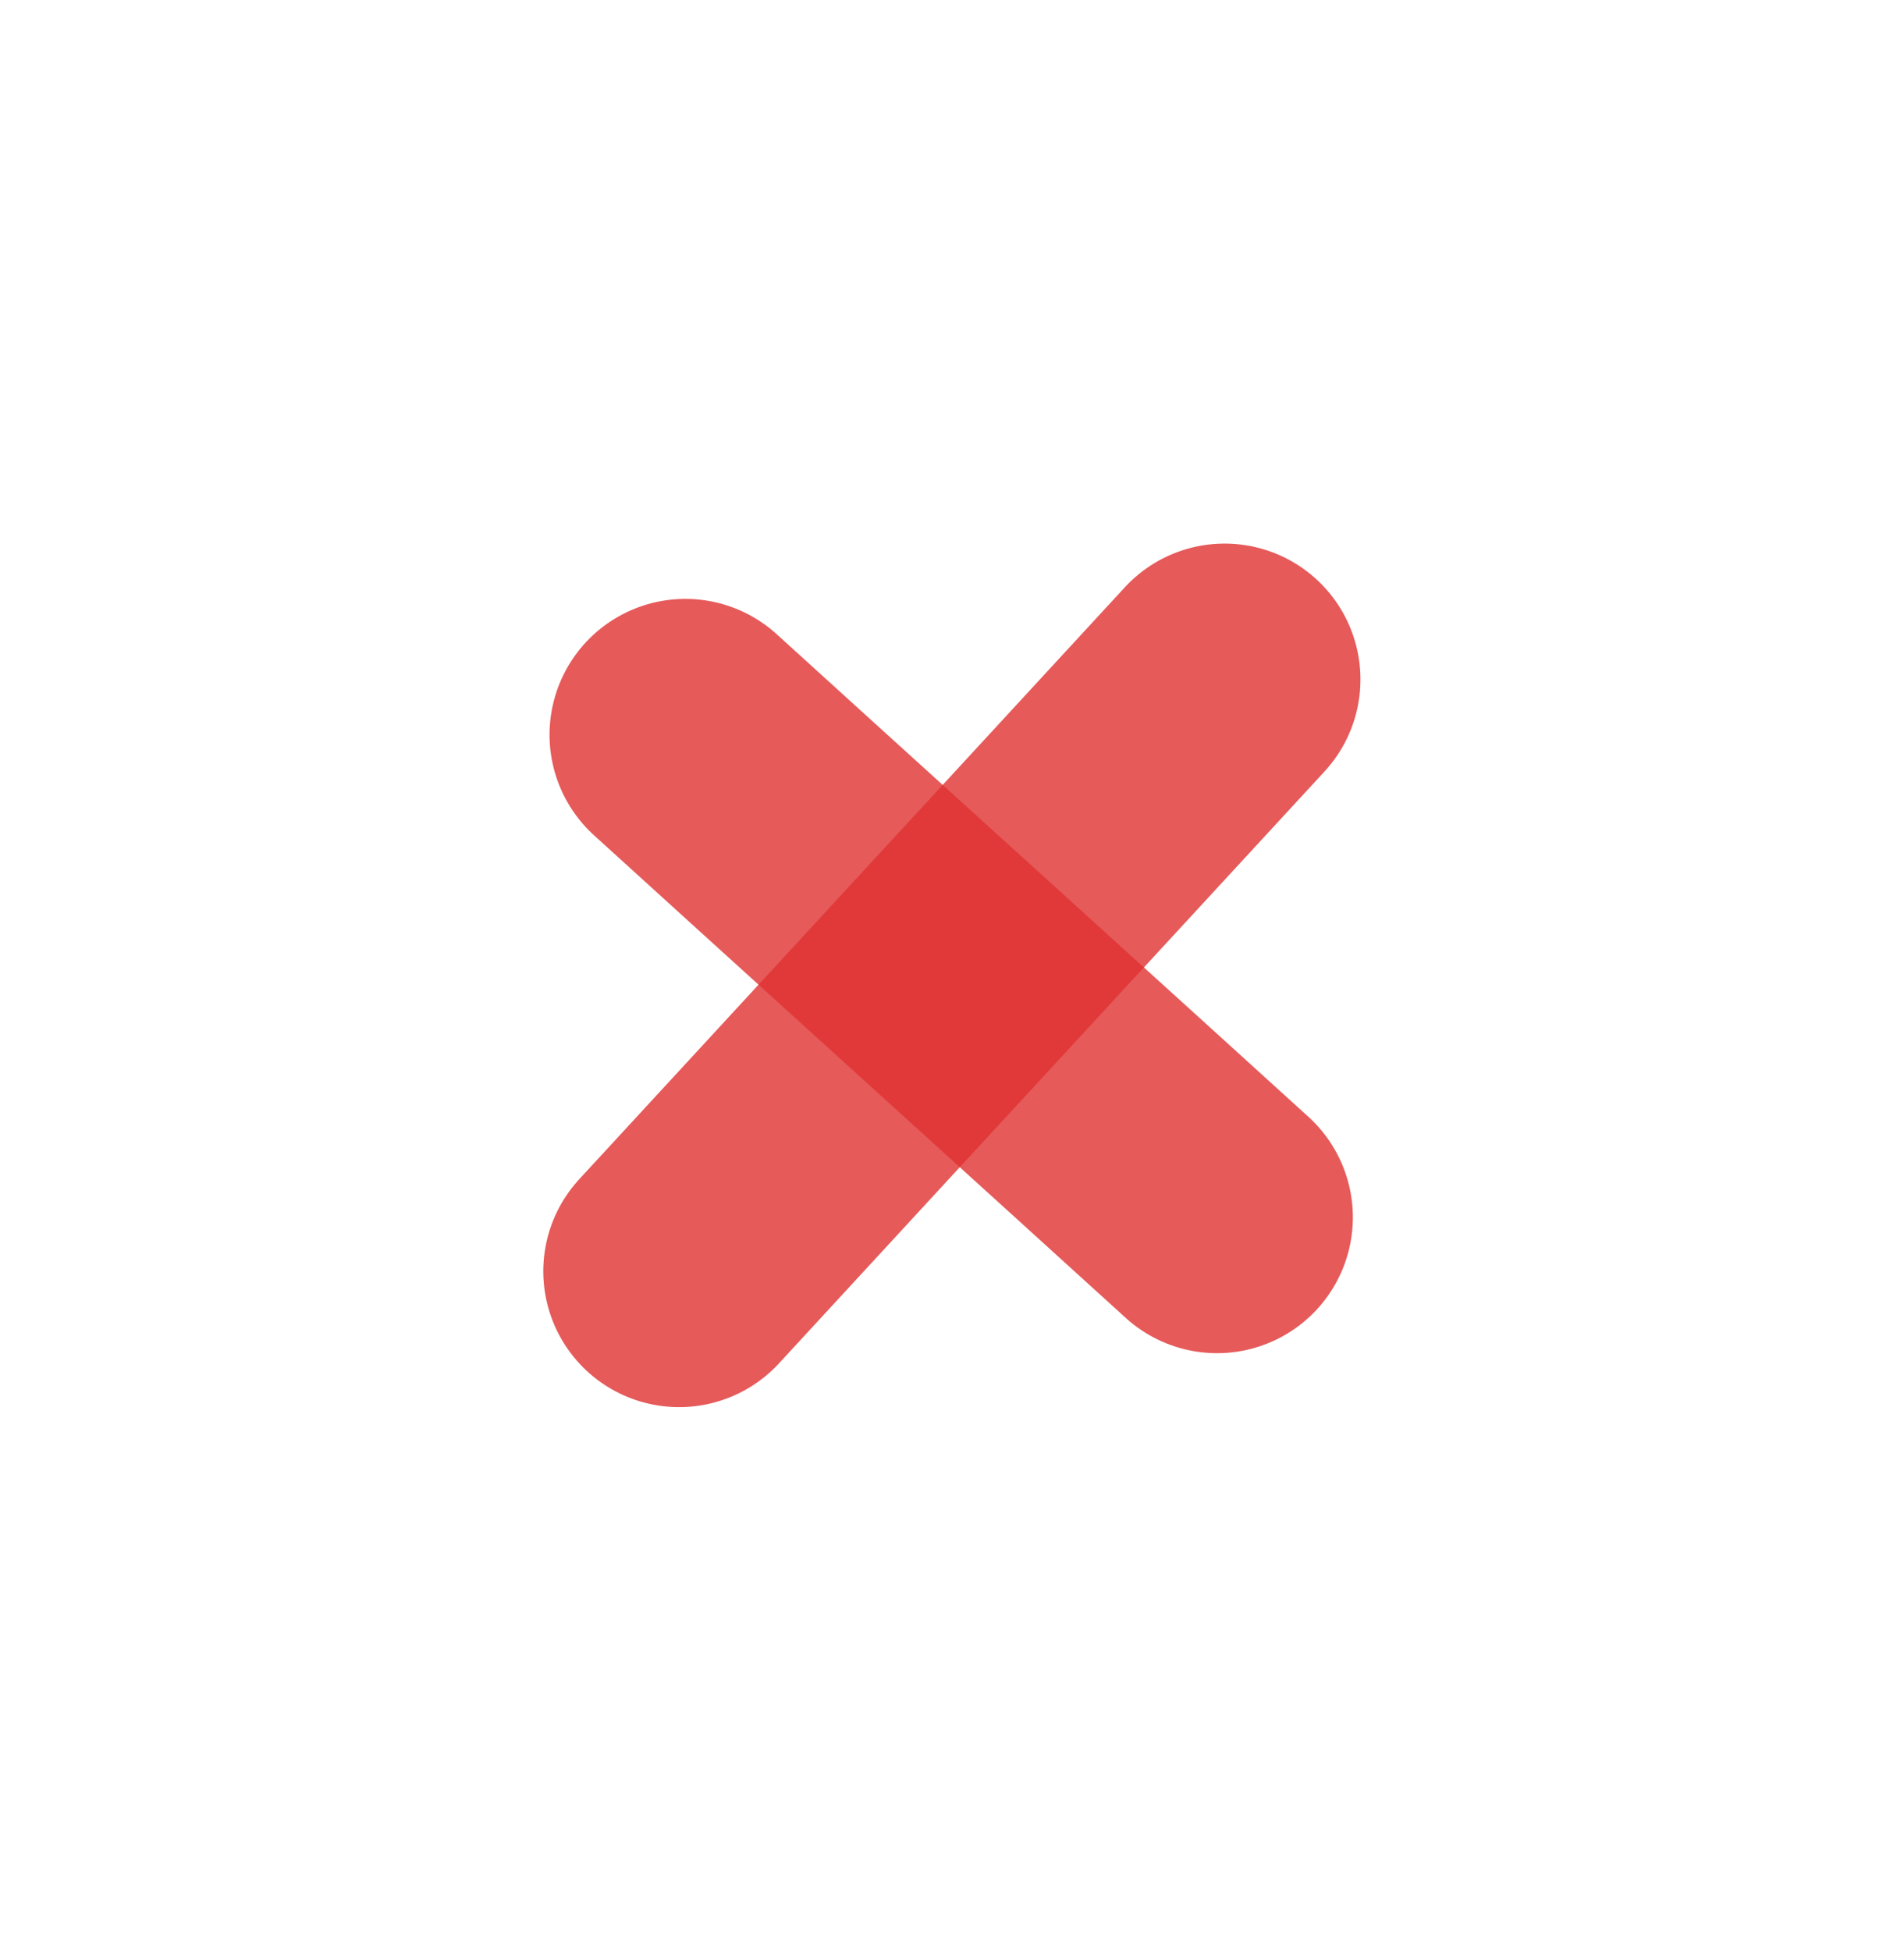 <svg version="1.1" xmlns="http://www.w3.org/2000/svg" viewBox="0 0 28.037 28.716" width="28.037" height="28.716">
  <!-- svg-source:excalidraw -->

  <defs>
    <style class="style-fonts">
      @font-face {
        font-family: "Virgil";
        src: url("https://excalidraw.com/Virgil.woff2");
      }
      @font-face {
        font-family: "Cascadia";
        src: url("https://excalidraw.com/Cascadia.woff2");
      }
      @font-face {
        font-family: "Assistant";
        src: url("https://excalidraw.com/Assistant-Regular.woff2");
      }
    </style>

  </defs>
  <rect x="0" y="0" width="28.037" height="28.716" fill="#ffffff"></rect><g stroke-linecap="round"><g stroke-opacity="0.8" fill-opacity="0.8" transform="translate(13.906 9.082) rotate(313.304 0.102 5.285)"><path d="M0 0 C0.03 1.76, 0.17 8.81, 0.2 10.57 M0 0 C0.03 1.76, 0.17 8.81, 0.2 10.57" stroke="#e03131" stroke-width="4" fill="none"></path></g></g><mask></mask><g stroke-linecap="round"><g stroke-opacity="0.8" fill-opacity="0.8" transform="translate(8.091 14.422) rotate(313.304 5.927 -0.065)"><path d="M0 0 C1.98 -0.02, 9.88 -0.11, 11.85 -0.13 M0 0 C1.98 -0.02, 9.88 -0.11, 11.85 -0.13" stroke="#e03131" stroke-width="4" fill="none"></path></g></g><mask></mask></svg>
